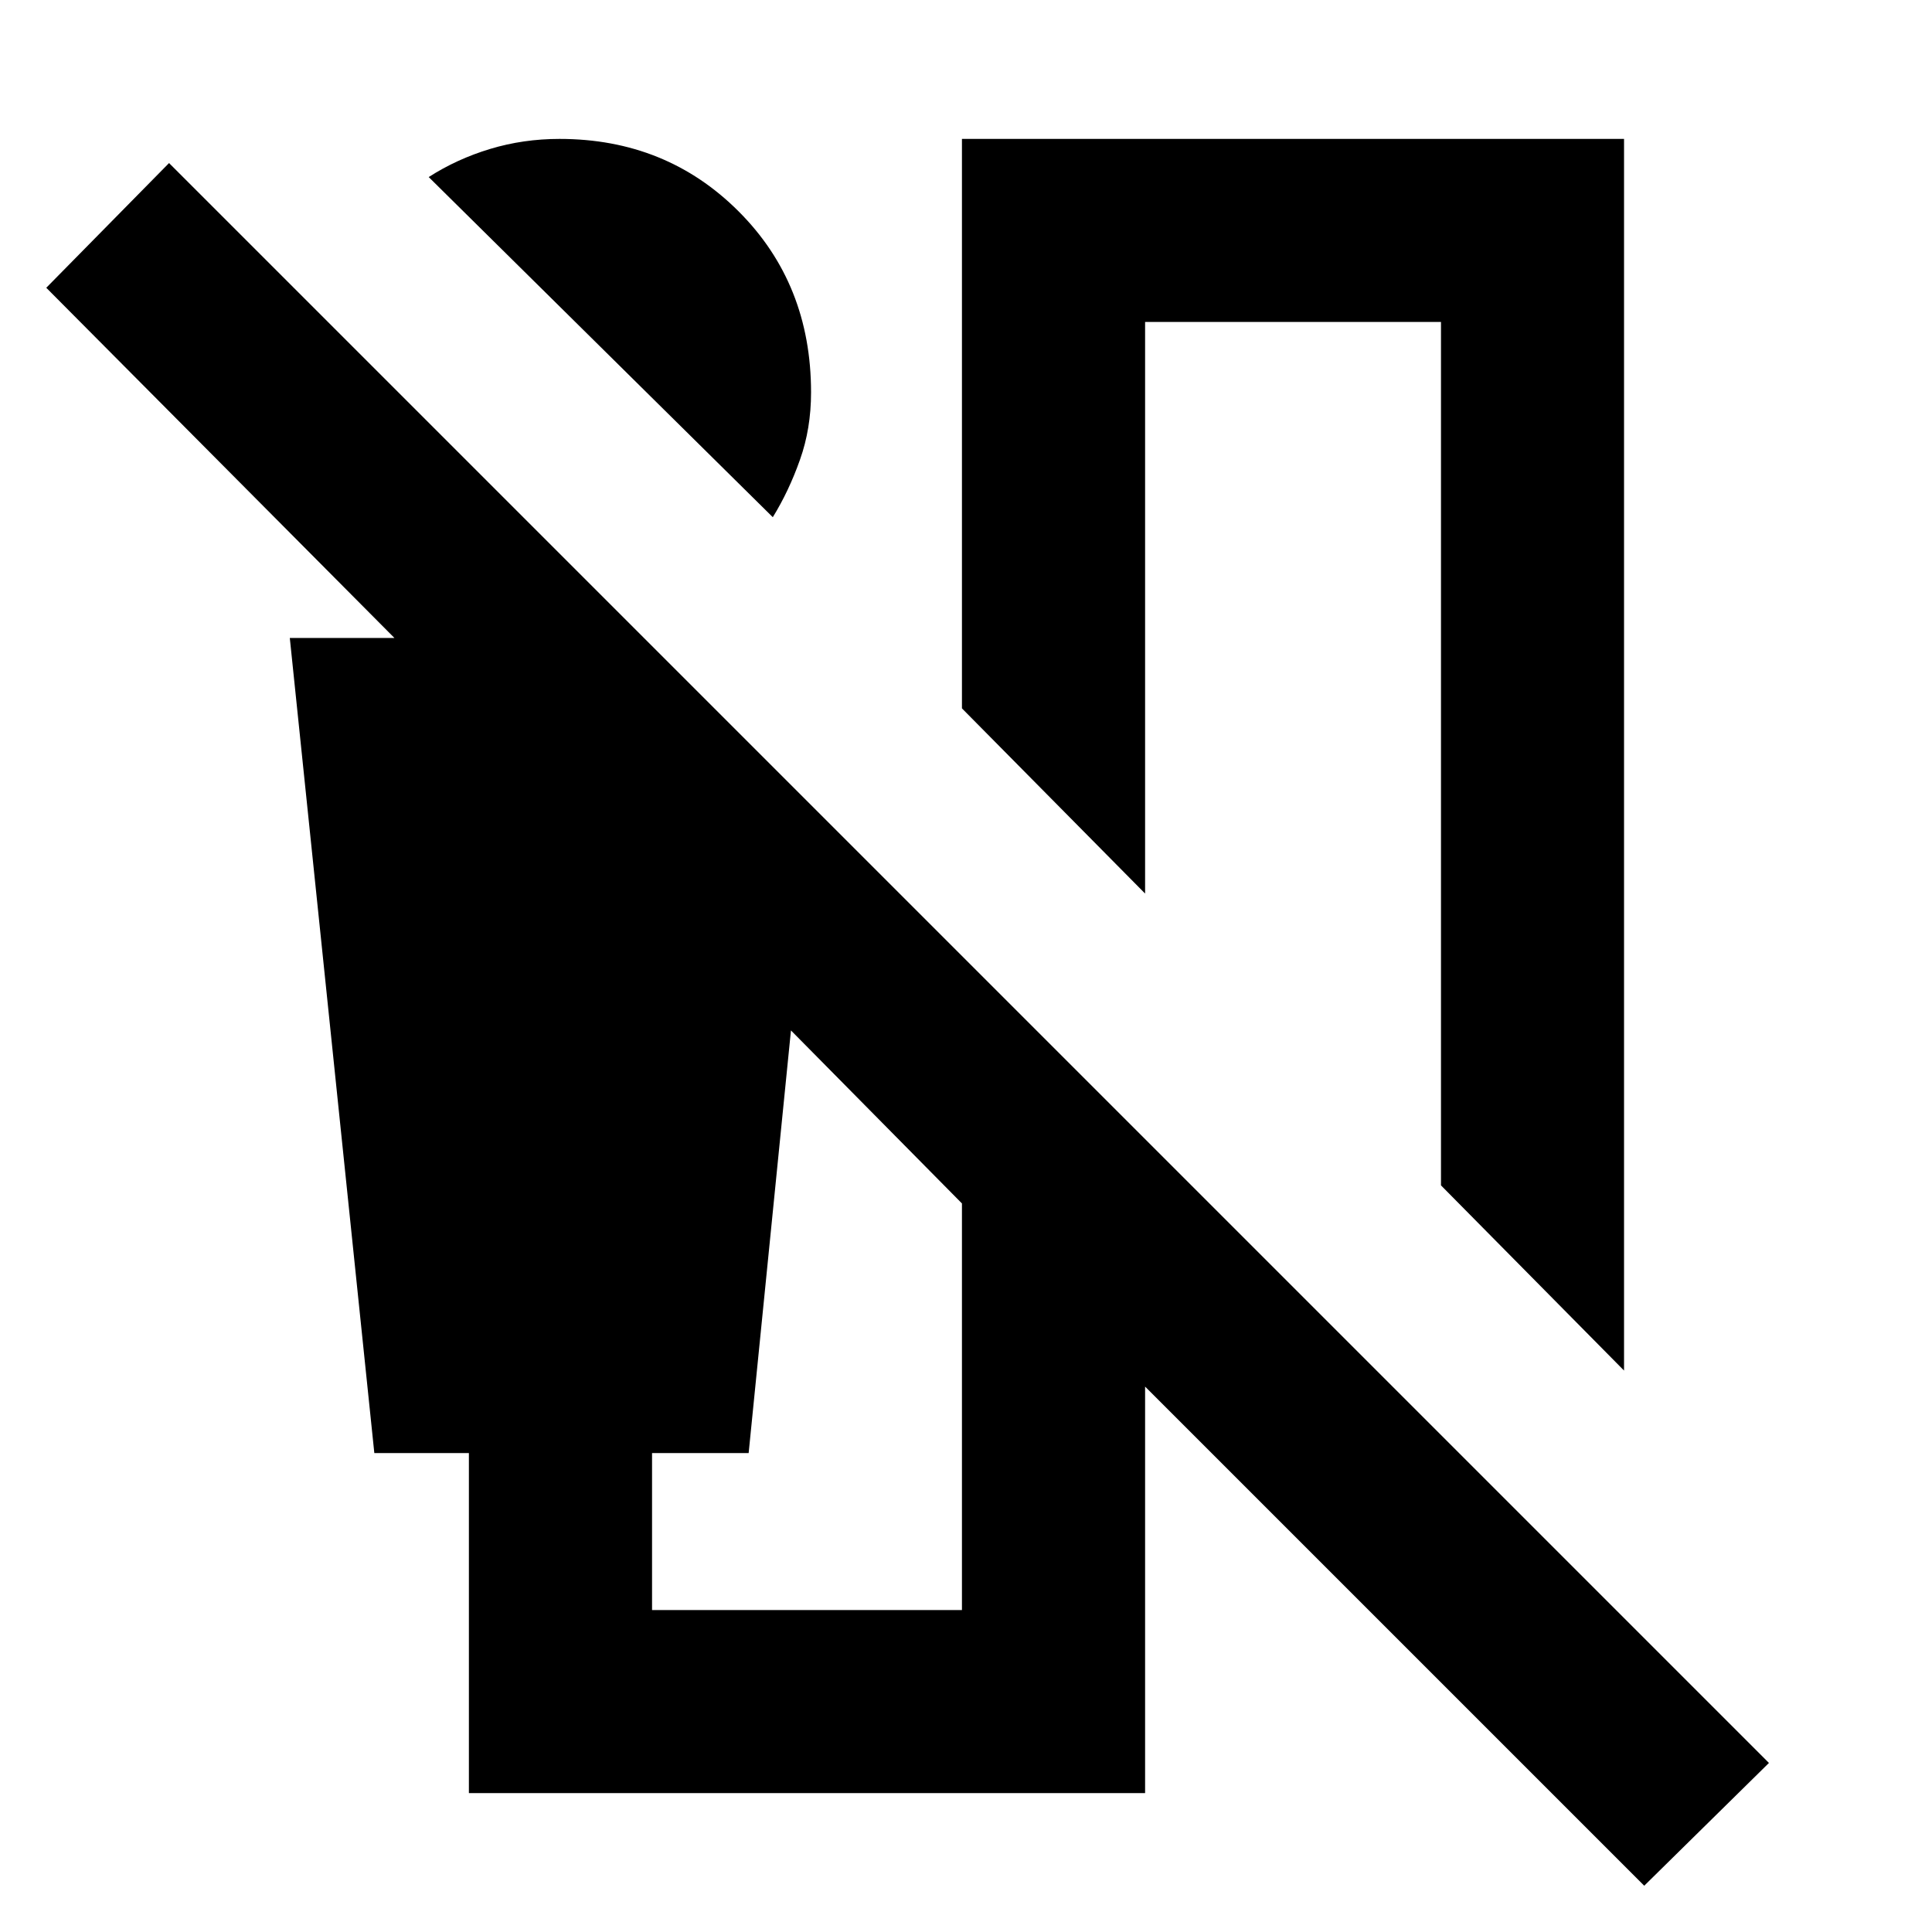 <svg xmlns="http://www.w3.org/2000/svg" viewBox="0 0 20 20"><path d="M8 5.354 4.438 1.833q.291-.187.635-.291.344-.104.719-.104 1.104 0 1.854.75t.75 1.874q0 .376-.115.698-.114.323-.281.594Zm8.812 8.834-1.895-1.917V3.333h-3.063V9.25L9.958 7.333V1.438h6.854Zm.209 5.333-5.167-5.167v4.208h-7v-3.52h-.979L3 6.604h1.083L.479 2.979 1.75 1.688 18.312 18.25ZM6.75 16.667h3.208v-4.209l-1.77-1.791-.438 4.375h-1Z"/></svg>
